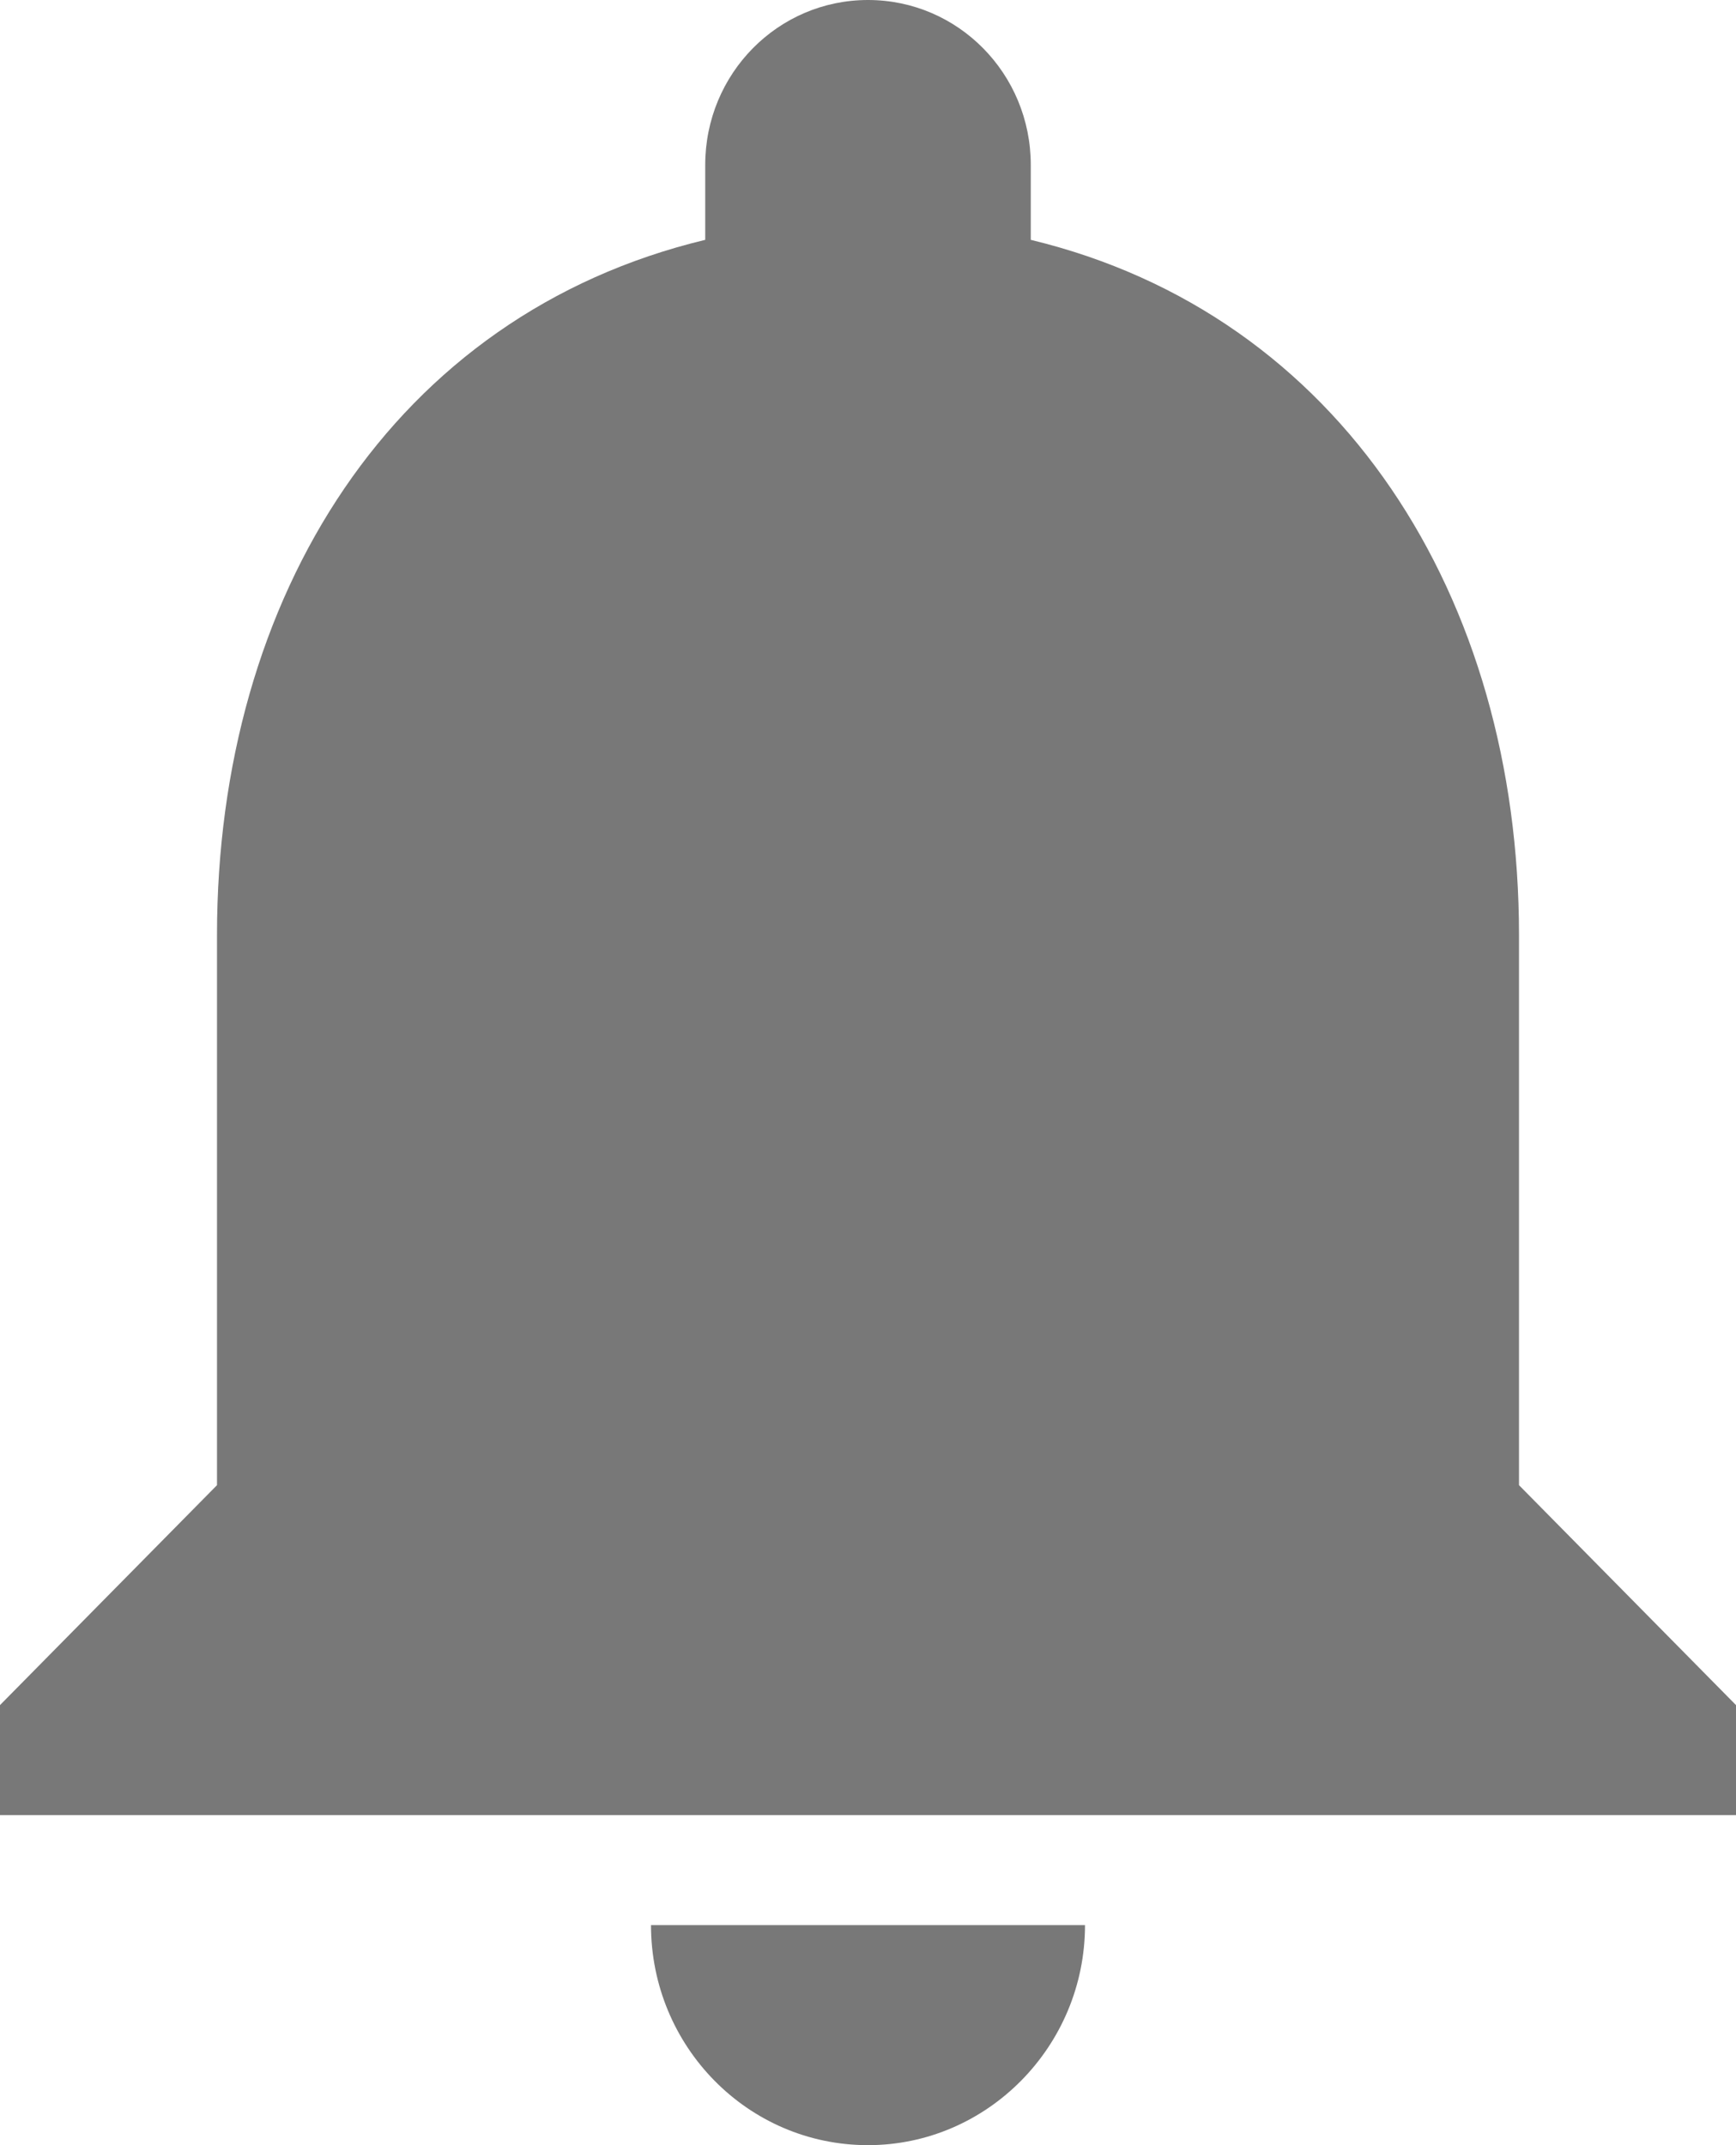 <svg width="17" height="21" viewBox="0 0 17 21" fill="none" xmlns="http://www.w3.org/2000/svg">
<path d="M8.5 21C9.669 21 10.625 20.031 10.625 18.846H6.375C6.375 20.031 7.321 21 8.5 21ZM14.875 14.539V9.154C14.875 5.848 13.133 3.08 10.094 2.348V1.615C10.094 0.722 9.382 0 8.5 0C7.618 0 6.906 0.722 6.906 1.615V2.348C3.857 3.08 2.125 5.837 2.125 9.154V14.539L0 16.692V17.769H17V16.692L14.875 14.539Z" fill="#787878"/>
</svg>
